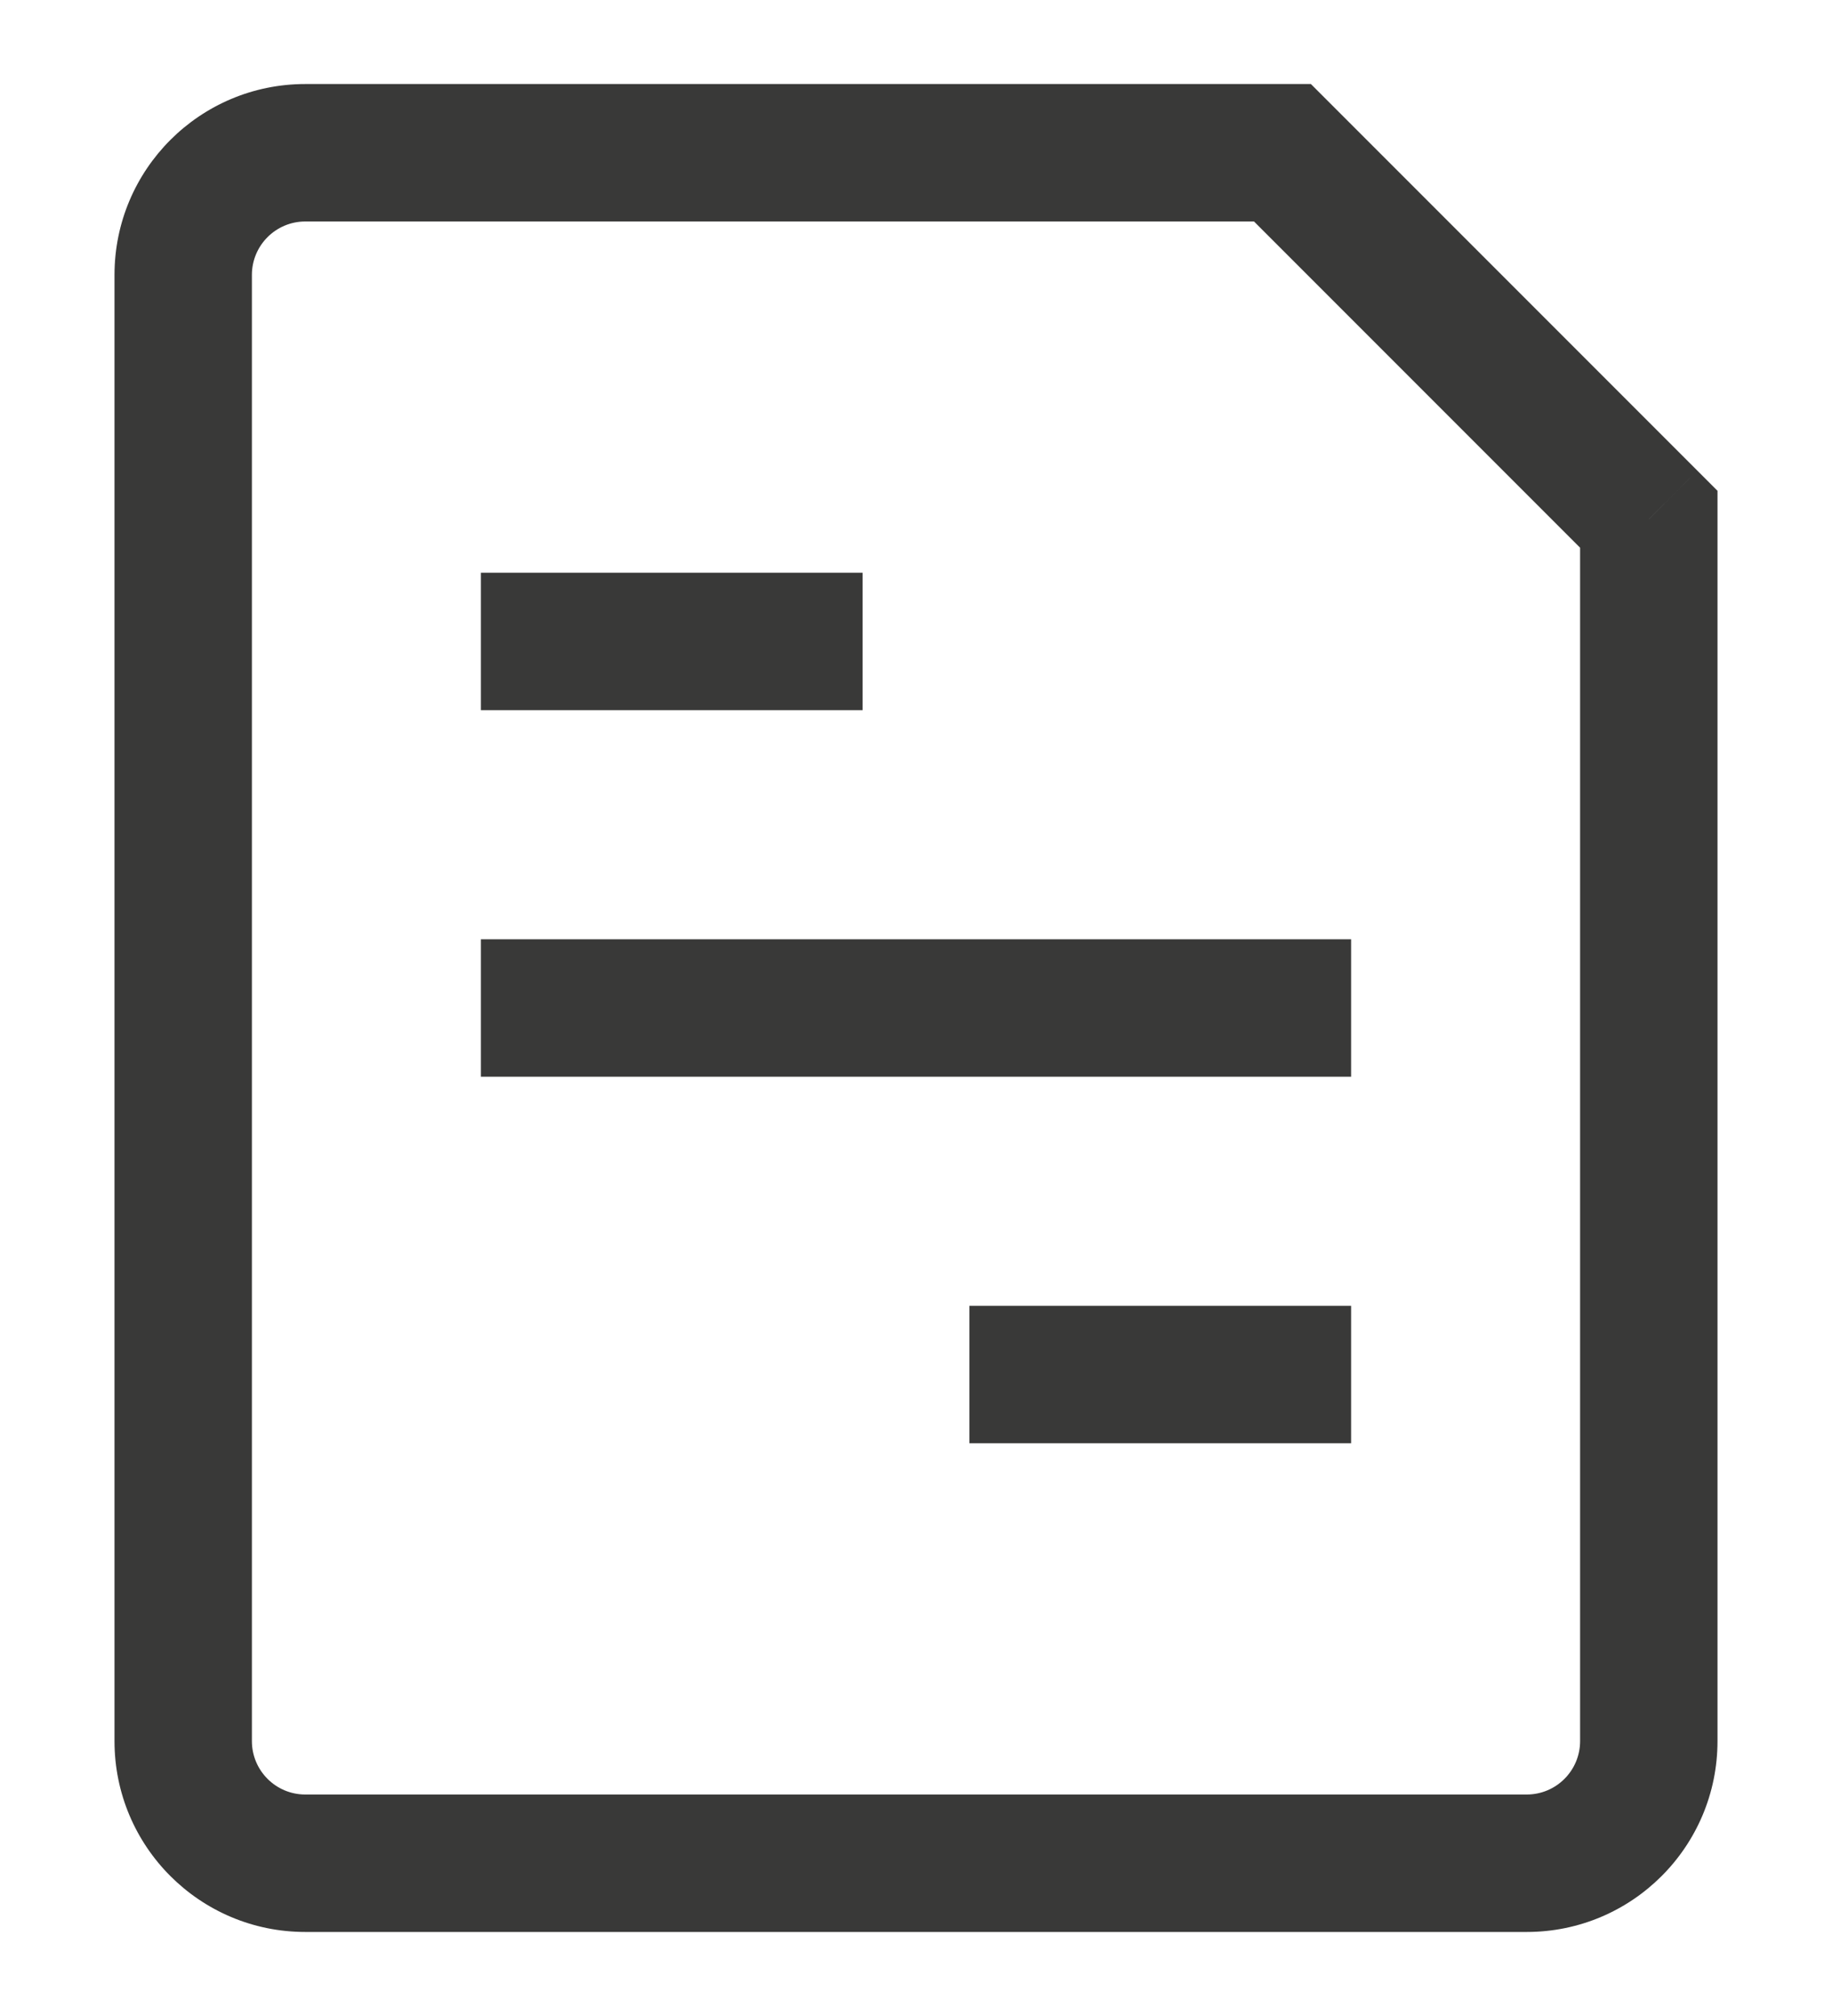 <?xml version="1.0" encoding="UTF-8"?>
<svg width="20" height="22" viewBox="0 0 20 22" fill="none" xmlns="http://www.w3.org/2000/svg">
<path d="M6 10.25H5.25V11.75H6V10.25ZM14 11.75H14.75V10.25H14V11.75ZM11.333 14.25H10.583V15.75H11.333V14.25ZM14 15.75H14.75V14.25H14V15.75ZM6 6.25H5.25V7.75H6V6.25ZM8.667 7.75H9.417V6.25H8.667V7.75ZM14 1.667L14.53 1.136L14.311 0.917H14V1.667ZM18 5.667H18.75V5.356L18.53 5.136L18 5.667ZM6 11.75H14V10.25H6V11.75ZM11.333 15.75H14V14.25H11.333V15.75ZM6 7.75H8.667V6.25H6V7.75ZM16.667 19.583H3.333V21.083H16.667V19.583ZM2.75 19V3H1.25V19H2.75ZM3.333 2.417H14V0.917H3.333V2.417ZM17.25 5.667V19H18.75V5.667H17.25ZM13.47 2.197L17.47 6.197L18.53 5.136L14.53 1.136L13.47 2.197ZM3.333 19.583C3.011 19.583 2.75 19.322 2.75 19H1.25C1.25 20.151 2.183 21.083 3.333 21.083V19.583ZM16.667 21.083C17.817 21.083 18.75 20.151 18.75 19H17.25C17.25 19.322 16.989 19.583 16.667 19.583V21.083ZM2.75 3C2.75 2.678 3.011 2.417 3.333 2.417V0.917C2.183 0.917 1.25 1.849 1.25 3H2.75Z" fill="#393938"/>
</svg>
